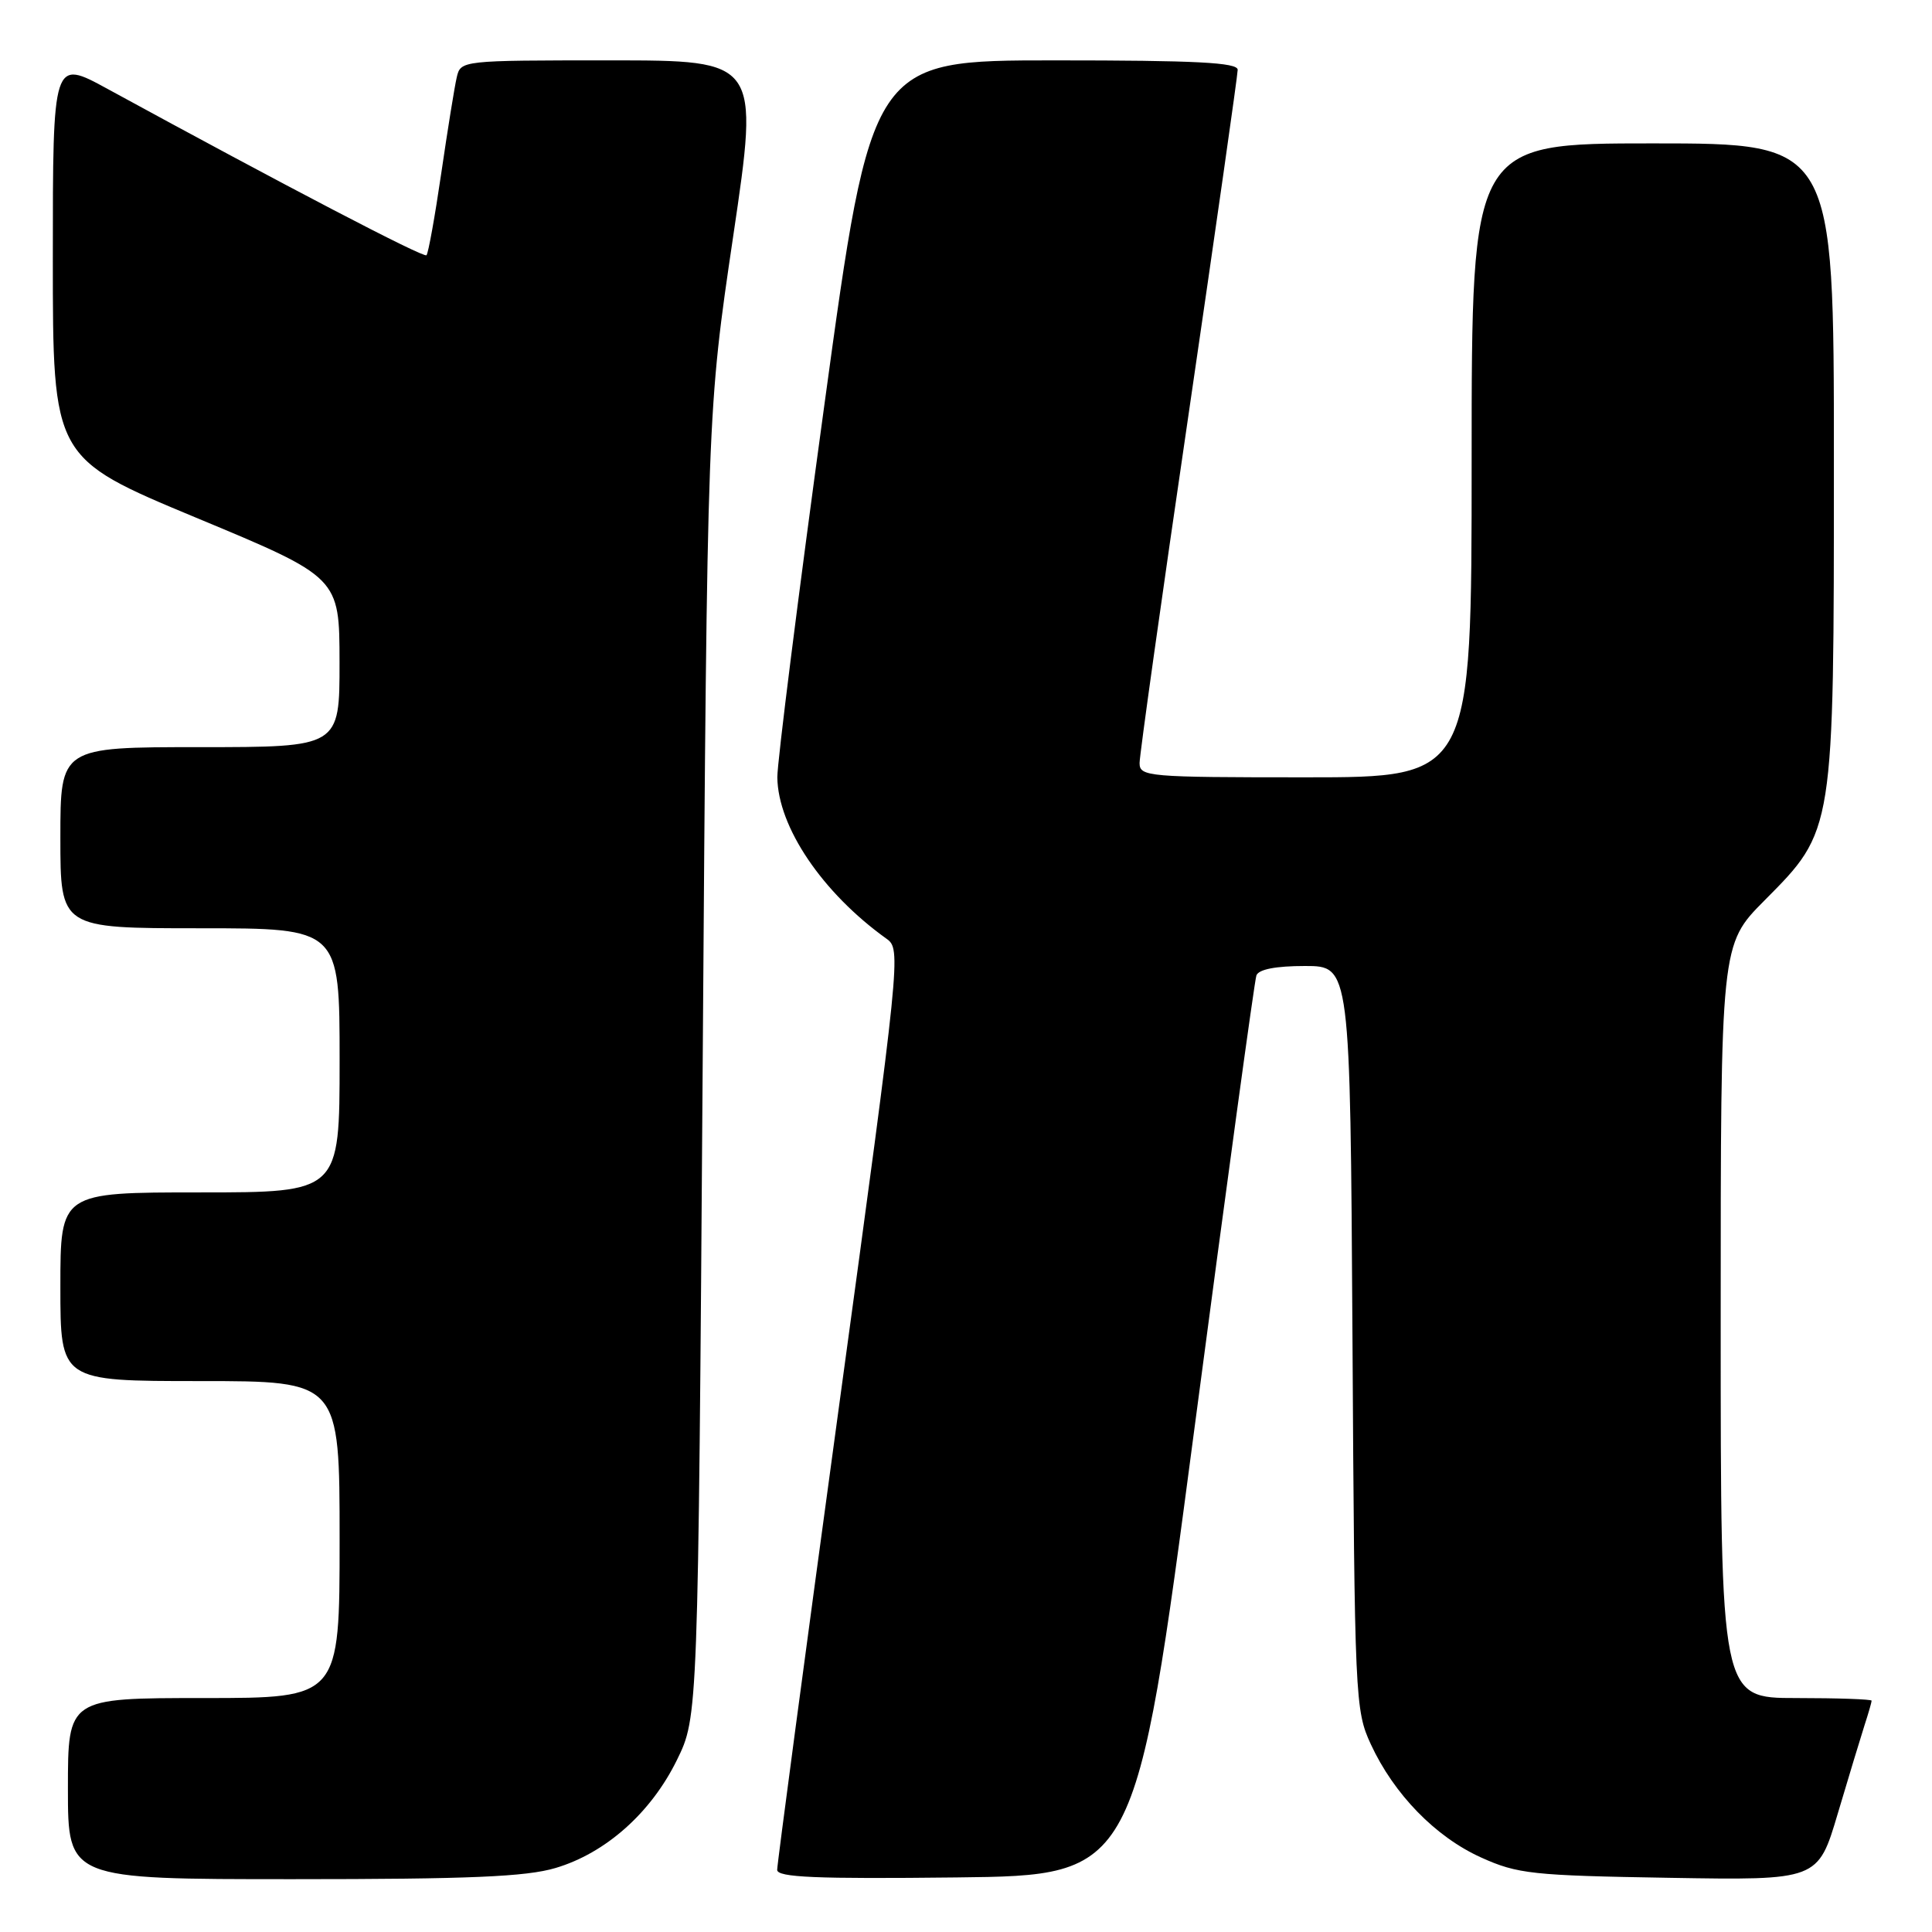 <?xml version="1.0" encoding="UTF-8" standalone="no"?>
<!DOCTYPE svg PUBLIC "-//W3C//DTD SVG 1.1//EN" "http://www.w3.org/Graphics/SVG/1.1/DTD/svg11.dtd" >
<svg xmlns="http://www.w3.org/2000/svg" xmlns:xlink="http://www.w3.org/1999/xlink" version="1.1" viewBox="0 0 256 256">
 <g >
 <path fill="currentColor"
d=" M 73.61 247.52 C 80.25 245.55 86.26 240.21 89.69 233.22 C 92.50 227.50 92.50 227.50 93.11 141.00 C 93.72 54.50 93.72 54.50 97.16 31.25 C 100.60 8.00 100.60 8.00 80.82 8.00 C 61.13 8.00 61.04 8.01 60.52 10.25 C 60.23 11.49 59.31 17.20 58.47 22.95 C 57.63 28.69 56.75 33.59 56.51 33.82 C 56.14 34.20 37.71 24.58 14.25 11.78 C 7.00 7.82 7.00 7.82 7.00 34.26 C 7.00 60.69 7.00 60.69 25.99 68.60 C 44.98 76.50 44.98 76.50 44.99 87.75 C 45.00 99.00 45.00 99.00 26.50 99.00 C 8.00 99.00 8.00 99.00 8.00 111.00 C 8.00 123.00 8.00 123.00 26.50 123.00 C 45.00 123.00 45.00 123.00 45.00 140.50 C 45.00 158.00 45.00 158.00 26.50 158.00 C 8.00 158.00 8.00 158.00 8.00 170.50 C 8.00 183.00 8.00 183.00 26.50 183.00 C 45.00 183.00 45.00 183.00 45.00 204.00 C 45.00 225.00 45.00 225.00 27.00 225.00 C 9.00 225.00 9.00 225.00 9.00 237.00 C 9.00 249.00 9.00 249.00 38.82 249.00 C 62.21 249.00 69.71 248.68 73.61 247.52 Z  M 158.24 189.50 C 162.52 157.05 166.23 129.94 166.48 129.25 C 166.78 128.44 169.04 128.00 172.92 128.00 C 178.91 128.00 178.91 128.00 179.21 177.25 C 179.49 225.12 179.56 226.63 181.64 231.12 C 184.70 237.74 190.21 243.40 196.26 246.13 C 201.09 248.31 203.03 248.52 221.20 248.82 C 240.89 249.15 240.89 249.15 243.51 240.32 C 244.95 235.47 246.55 230.20 247.06 228.60 C 247.58 227.01 248.00 225.54 248.00 225.35 C 248.00 225.16 243.50 225.00 238.00 225.00 C 228.00 225.00 228.00 225.00 228.00 175.08 C 228.00 125.16 228.00 125.16 233.79 119.33 C 243.06 109.99 243.00 110.39 243.00 60.89 C 243.00 19.00 243.00 19.00 219.00 19.00 C 195.00 19.00 195.00 19.00 195.00 61.00 C 195.00 103.00 195.00 103.00 173.00 103.00 C 152.04 103.00 151.00 102.91 151.00 101.10 C 151.00 100.05 153.92 79.24 157.50 54.85 C 161.07 30.46 164.00 9.94 164.00 9.25 C 164.00 8.28 158.48 8.00 139.74 8.00 C 115.48 8.00 115.48 8.00 109.22 53.75 C 105.77 78.91 102.98 101.08 103.00 103.00 C 103.08 109.59 108.98 118.31 117.47 124.39 C 119.42 125.78 119.33 126.62 111.20 186.15 C 106.67 219.34 102.97 247.07 102.98 247.77 C 103.00 248.76 108.10 248.98 126.73 248.77 C 150.46 248.50 150.46 248.50 158.24 189.50 Z "/>
</g>
</svg>